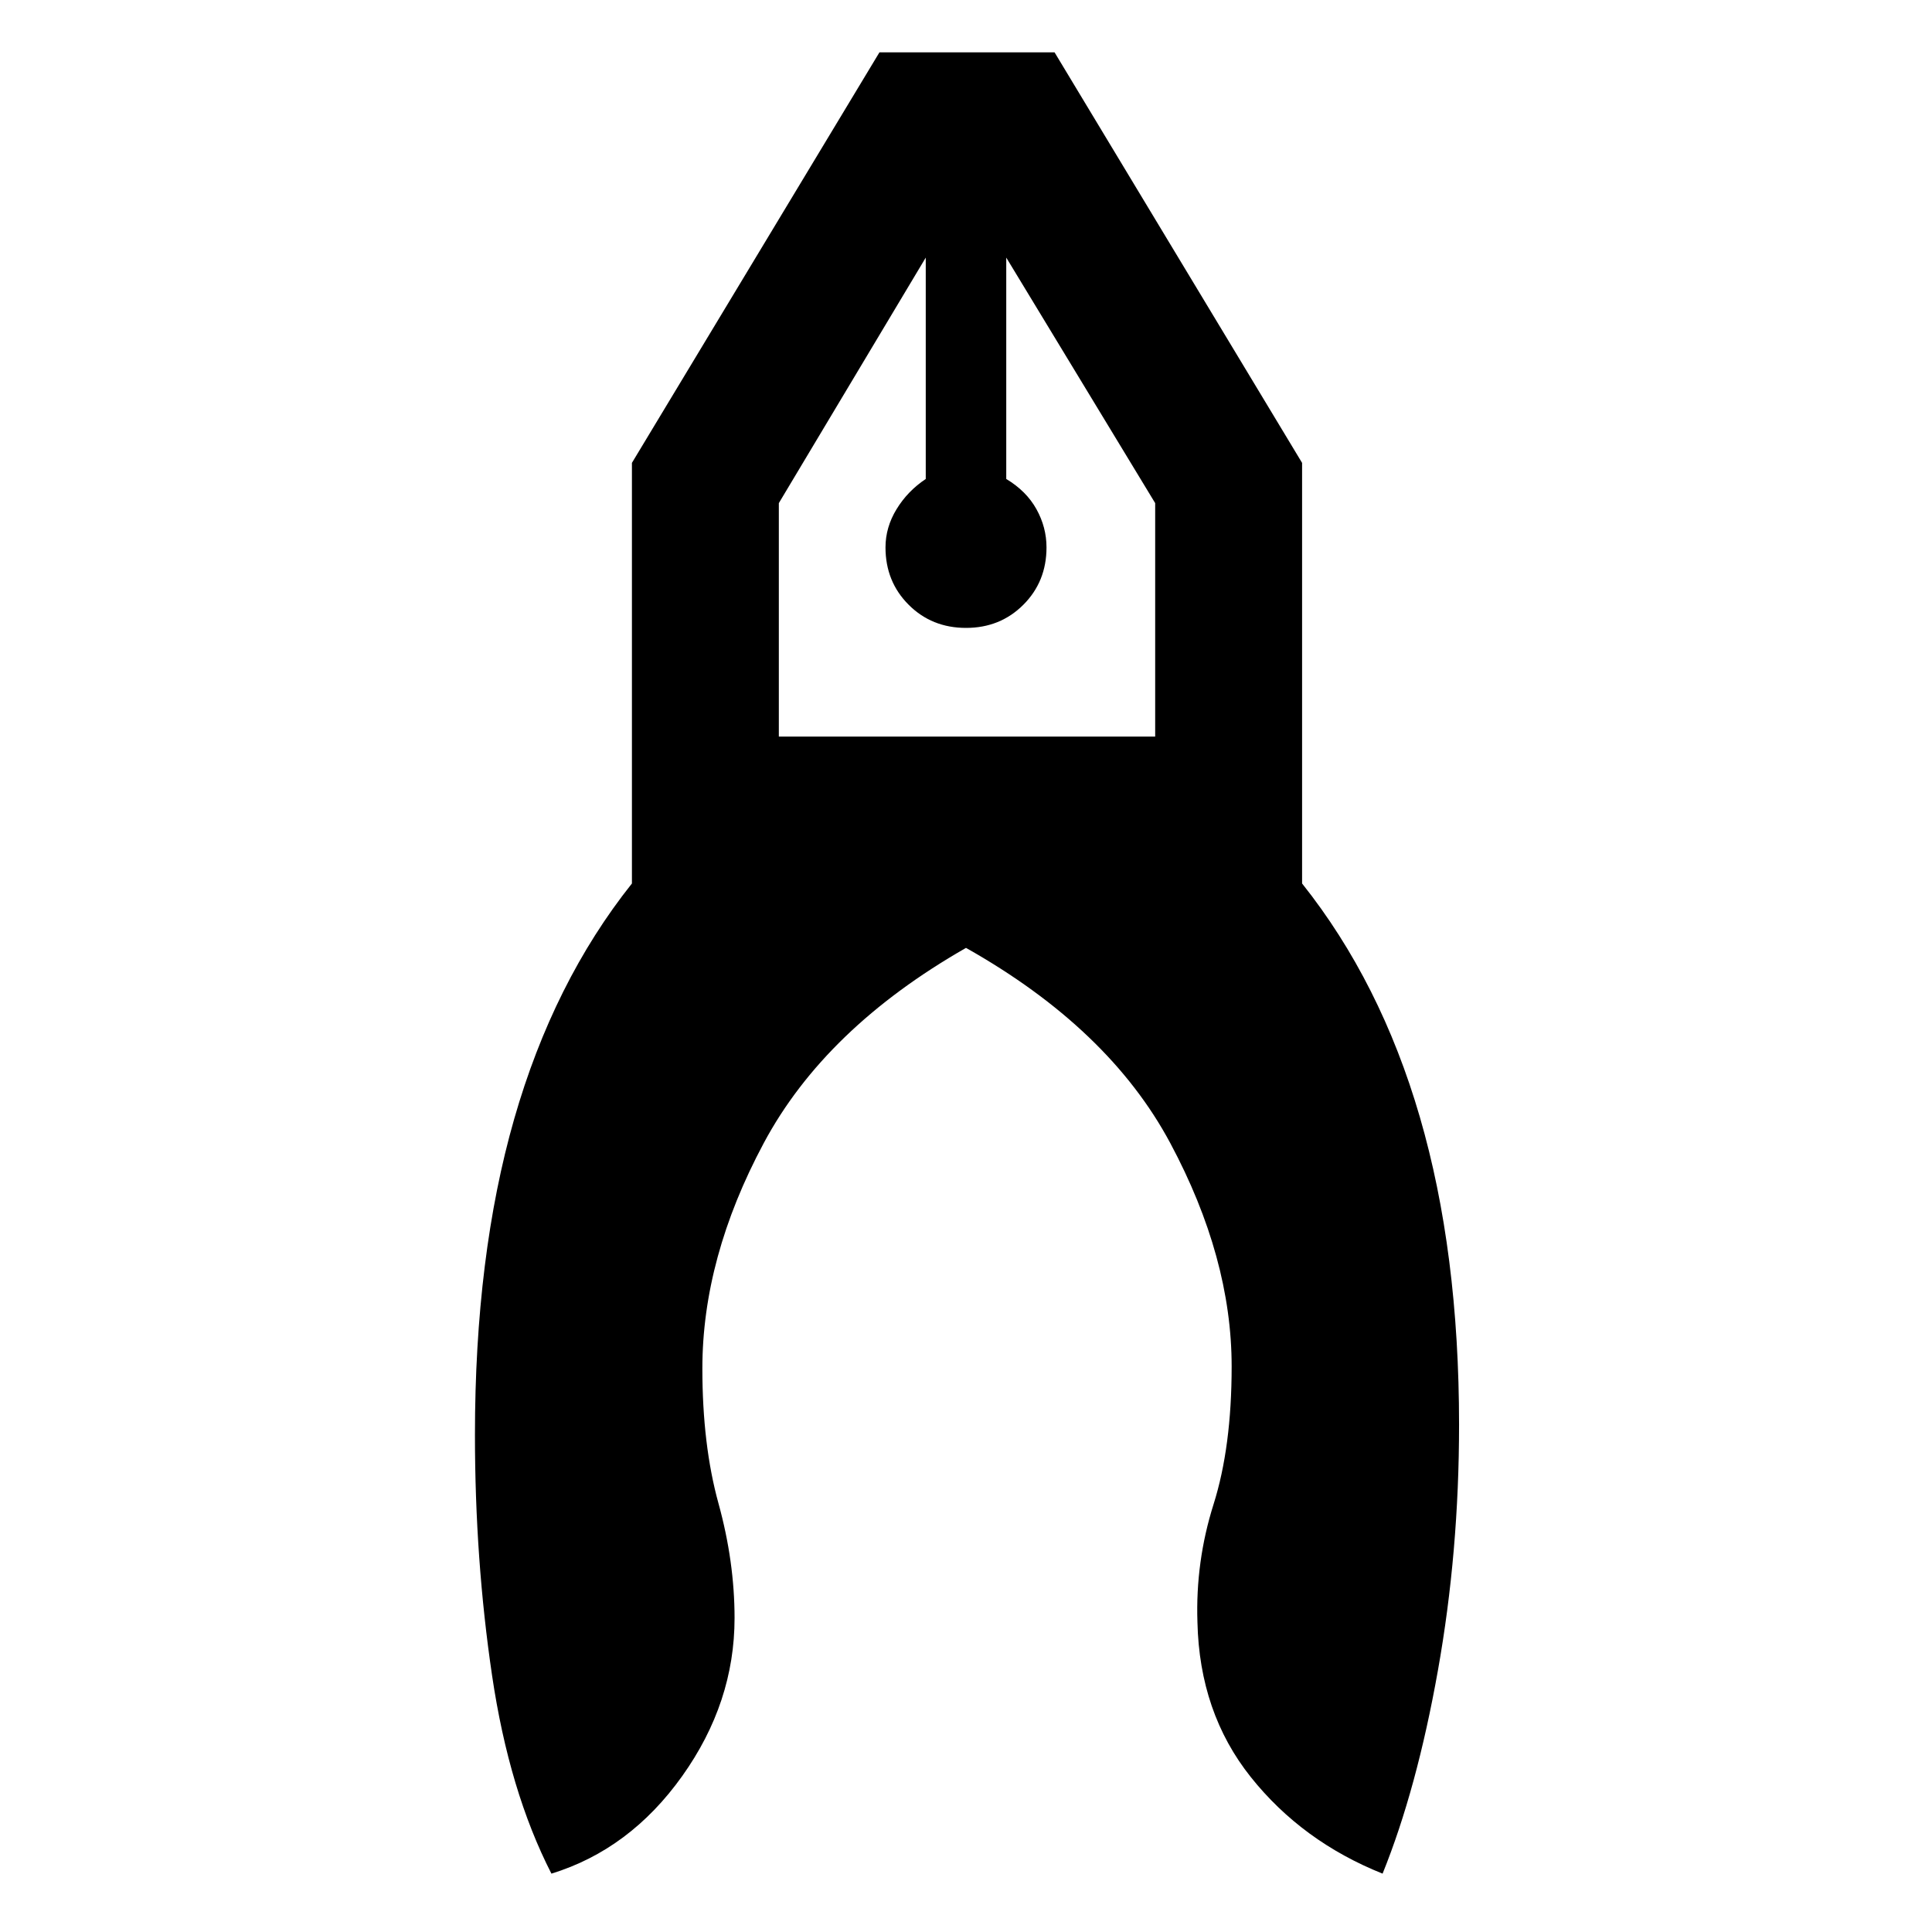 <svg xmlns="http://www.w3.org/2000/svg" height="48" viewBox="0 -960 960 960" width="48"><path d="M274-29q-21-41-29.5-98.5T236-247q0-89 19.5-157T314-521v-209l123-204h87l123 204v209q39 49 58.5 116T725-252q0 63-10.5 122T687-29q-40-16-65.5-48T595-154q-1-30 8-58.5t9-68.5q0-54-30.5-111T480-489q-70 40-100.5 97T349-280q0 38 8 67t8 57q0 42-26 78.5T274-29Zm206-619q-17 0-28.5-11.5T440-688q0-10 5.5-19t14.5-15v-110l-73 122v116h187v-116l-74-122v110q10 6 15 15t5 19q0 17-11.5 28.5T480-648Zm20-184h-40 40Zm-40 0h40-40Z"/></svg>